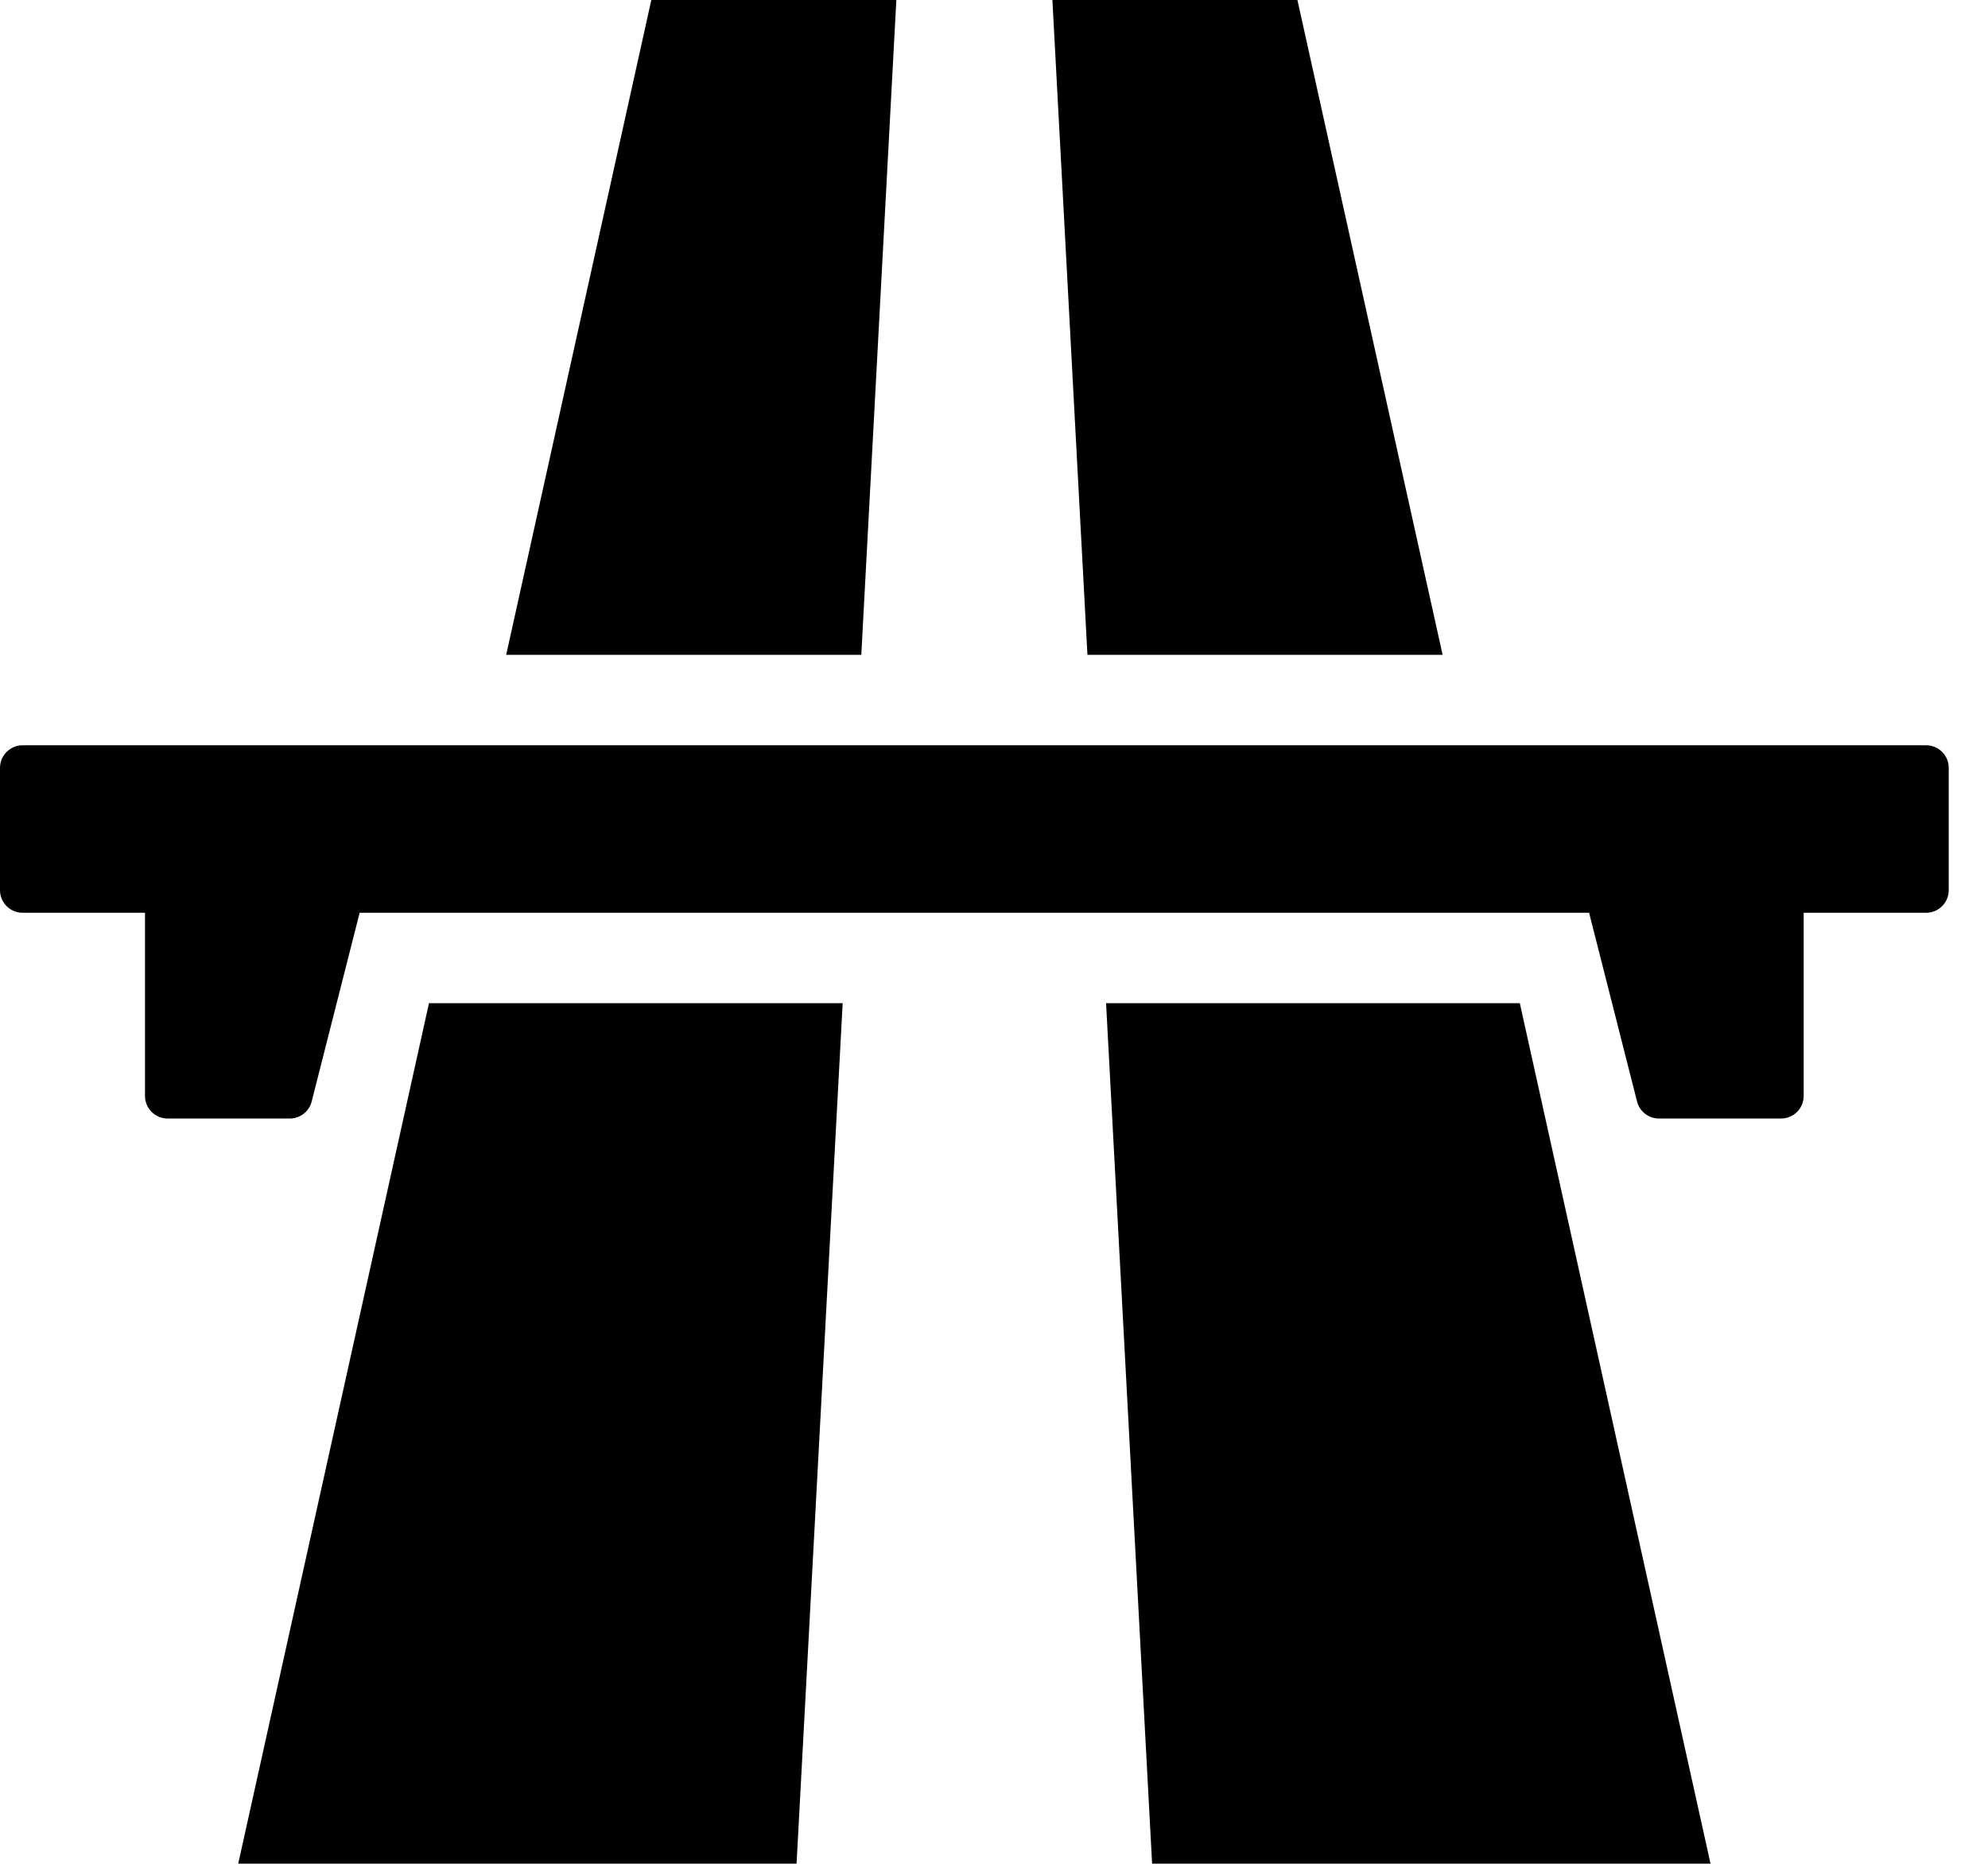 <?xml version="1.0" encoding="UTF-8"?>
<svg width="32px" height="30px" viewBox="0 0 32 30" version="1.1" xmlns="http://www.w3.org/2000/svg" xmlns:xlink="http://www.w3.org/1999/xlink">
    <title>87CC81E8-86B1-4953-B63F-912000FBD1EF@2x</title>
    <defs>
        <filter color-interpolation-filters="auto" id="filter-1">
            <feColorMatrix in="SourceGraphic" type="matrix" values="0 0 0 0 0.024 0 0 0 0 0.388 0 0 0 0 0.329 0 0 0 1 0"></feColorMatrix>
        </filter>
    </defs>
    <g id="Page-1" stroke="none" stroke-width="1" fill="none" fill-rule="evenodd">
        <g id="highway-svgrepo-com" transform="translate(-670, -2351)" filter="url(#filter-1)">
            <g transform="translate(670, 2351)">
                <path d="M23.221,10.54 C22.442,7.027 21.663,3.513 20.884,2.23548903e-15 C19.569,2.23548903e-15 18.254,2.23548903e-15 16.94,2.23548903e-15 C17.128,3.513 17.316,7.027 17.504,10.54 L23.221,10.54 Z" id="Path" fill="#000000" fill-rule="nonzero"></path>
                <path d="M17.804,16.148 C18.051,20.766 18.298,25.383 18.545,30 C21.541,30 24.538,30 27.534,30 C26.51,25.383 25.487,20.766 24.464,16.148 L17.804,16.148 Z" id="Path" fill="#000000" fill-rule="nonzero"></path>
                <path d="M14.428,1.11774451e-15 C13.113,1.11774451e-15 11.798,1.11774451e-15 10.484,1.11774451e-15 C9.705,3.513 8.926,7.027 8.148,10.54 L13.864,10.54 C14.052,7.027 14.24,3.513 14.428,1.11774451e-15 Z" id="Path" fill="#000000" fill-rule="nonzero"></path>
                <path d="M3.834,30 C6.83,30 9.826,30 12.822,30 C13.07,25.383 13.317,20.766 13.564,16.148 L6.905,16.148 C5.881,20.766 4.858,25.383 3.834,30 Z" id="Path" fill="#000000" fill-rule="nonzero"></path>
                <path d="M31.004,11.996 L0.364,11.996 C0.163,11.996 0,12.159 0,12.36 L0,14.328 C0,14.529 0.163,14.692 0.364,14.692 L2.334,14.692 L2.334,17.64 C2.334,17.841 2.497,18.004 2.698,18.004 L4.664,18.004 C4.831,18.004 4.976,17.891 5.017,17.73 L5.789,14.692 L25.579,14.692 L26.351,17.73 C26.392,17.891 26.537,18.004 26.704,18.004 L28.669,18.004 C28.871,18.004 29.033,17.841 29.033,17.64 L29.033,14.692 L31.004,14.692 C31.205,14.692 31.368,14.529 31.368,14.328 L31.368,12.36 C31.368,12.159 31.205,11.996 31.004,11.996 Z" id="Path" fill="#000000" fill-rule="nonzero"></path>
            </g>
        </g>
    </g>
</svg>